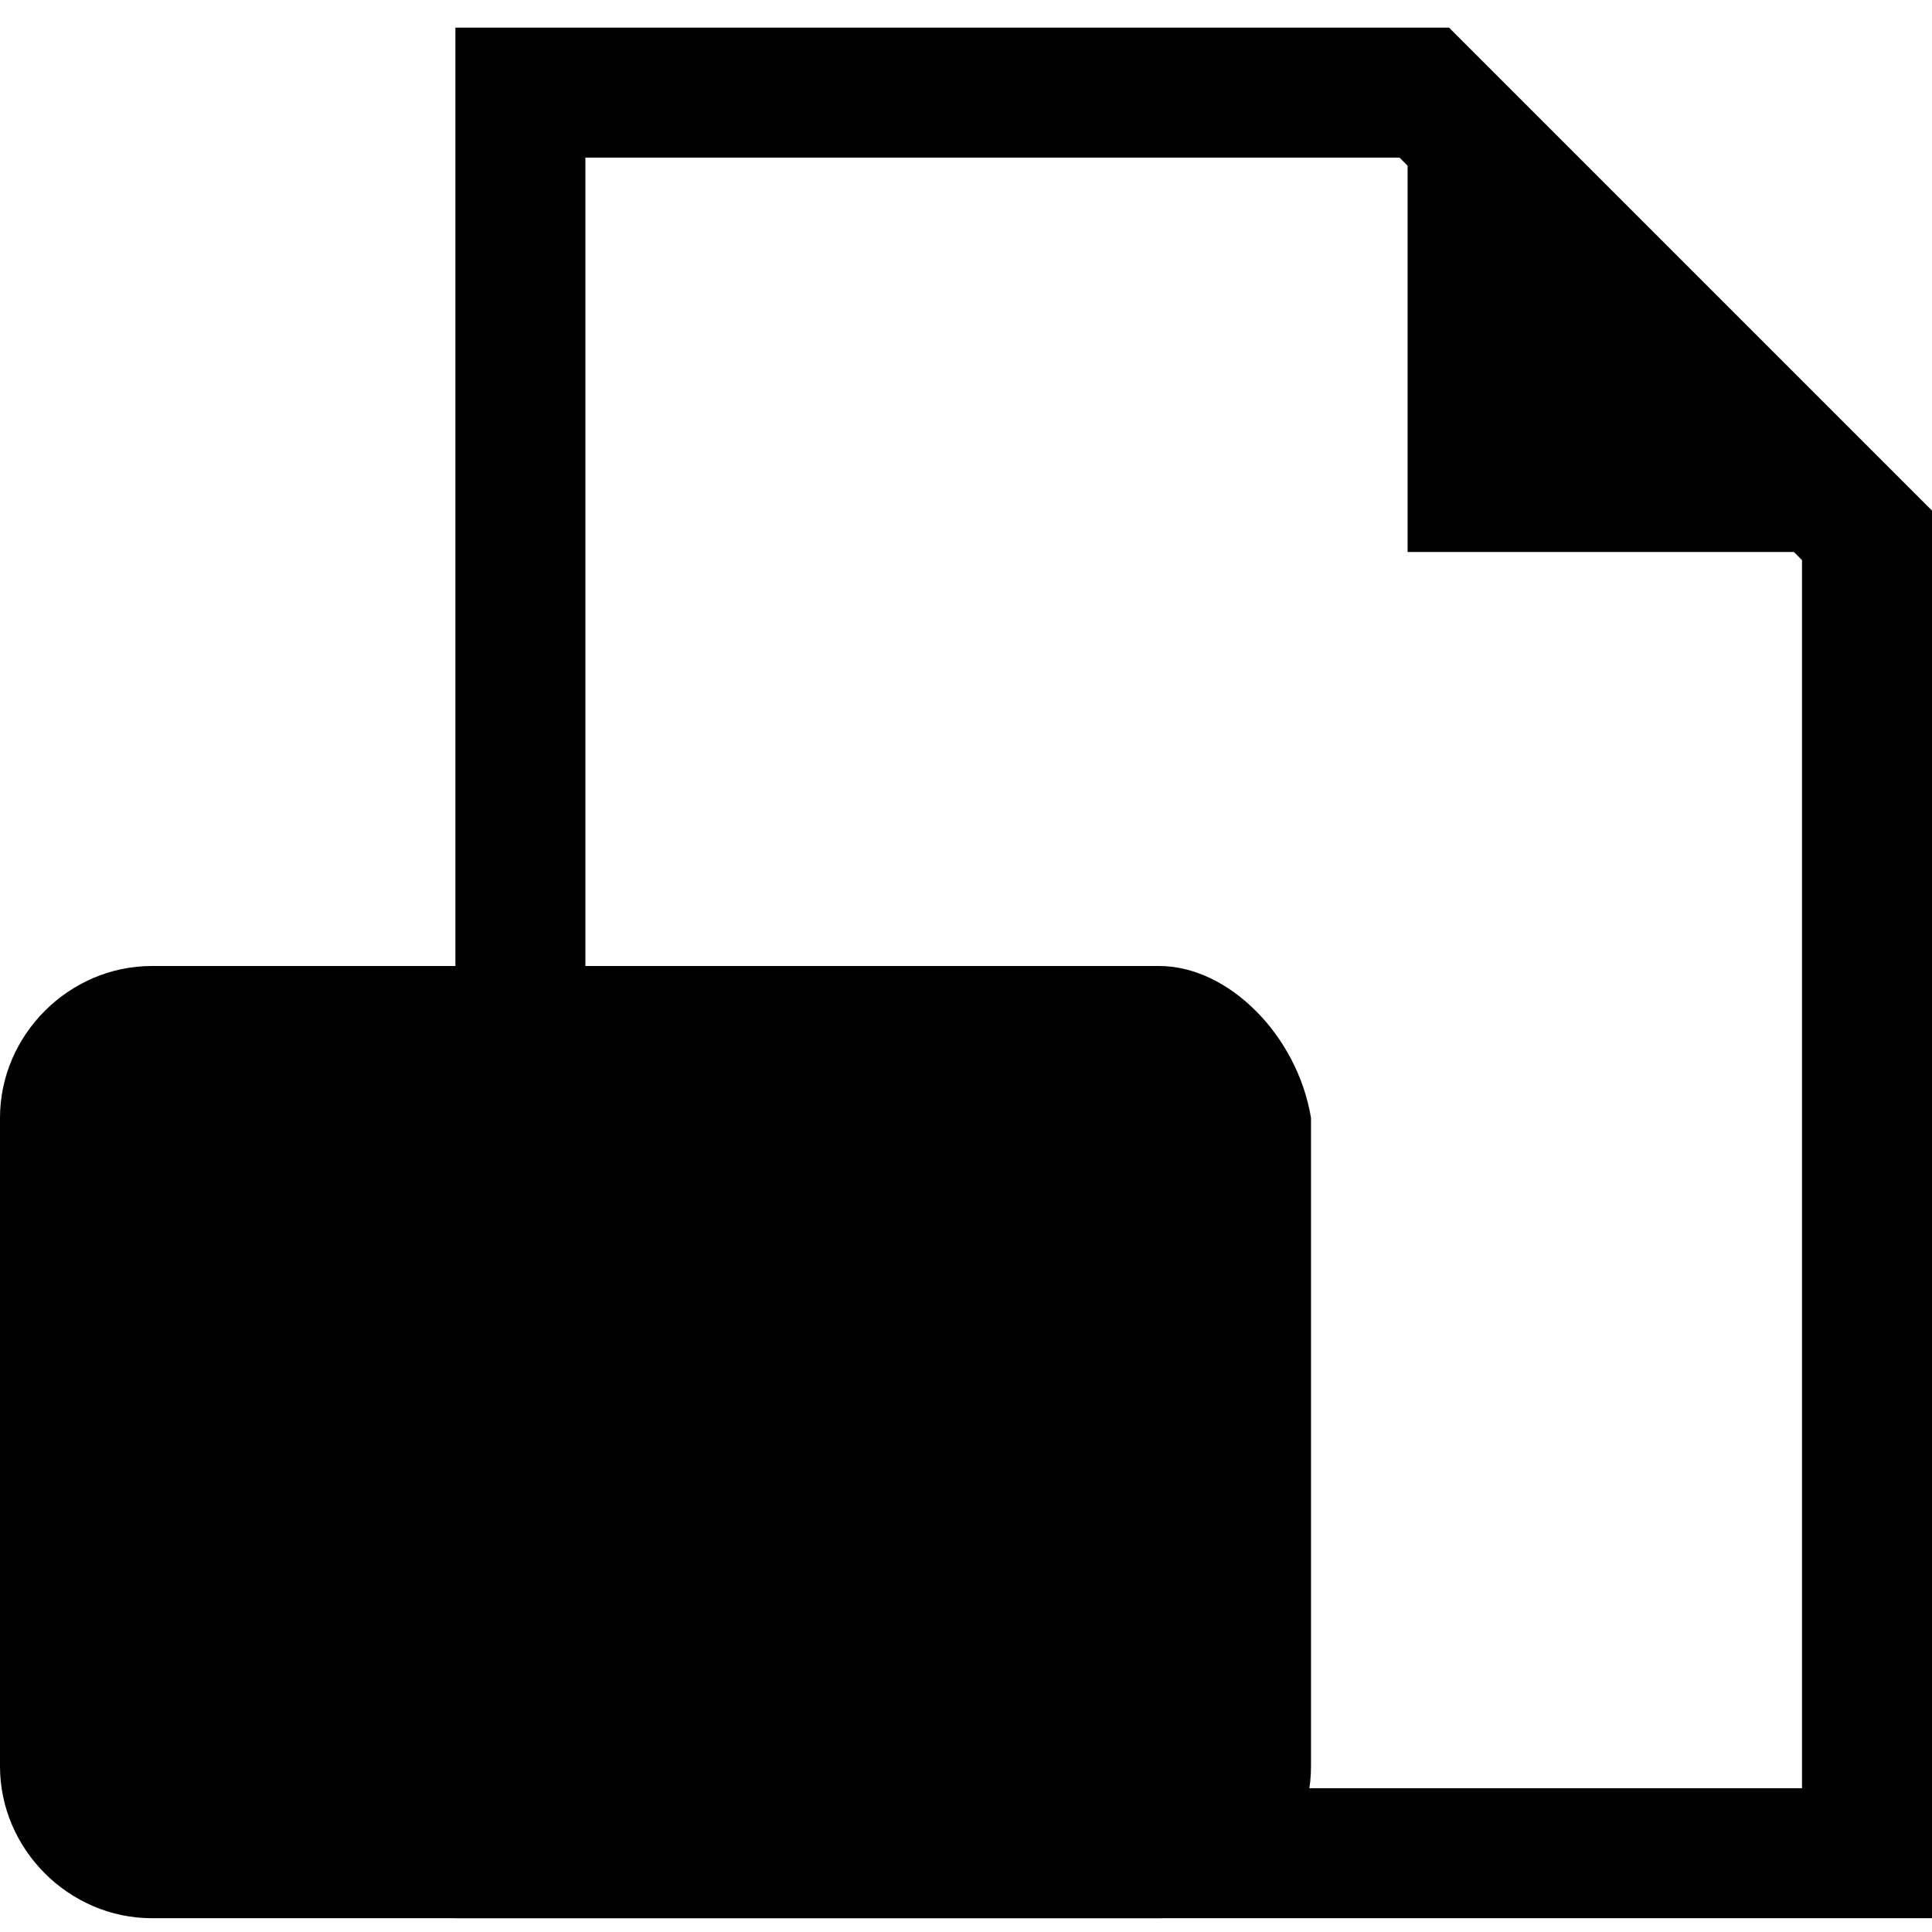 <?xml version="1.0" encoding="utf-8"?>
<!-- Generator: Adobe Illustrator 21.1.0, SVG Export Plug-In . SVG Version: 6.00 Build 0)  -->
<svg version="1.1" id="Layer_1" xmlns="http://www.w3.org/2000/svg" xmlns:xlink="http://www.w3.org/1999/xlink" x="0px" y="0px"
	 viewBox="0 0 14 14" style="enable-background:new 0 0 14 14;" xml:space="preserve">
<style type="text/css">
	.st0{fill:none;stroke:#000000;stroke-width:0.284;stroke-miterlimit:10;}
	.st1{fill:#000000;}
	.st2{fill:none;stroke:#000000;stroke-width:0.723;stroke-miterlimit:10;}
</style>
<g>
	<g>
		<polygon class="st0" points="13.2,4 13.2,13.1 4.1,13.1 4.1,1 10.2,1 		"/>
		<g>
			<path class="st1" d="M10.2,1l3,3v9h-9V1H10.2 M10.5,0.2h-0.3h-6H3.3V1v12.1v0.8h0.8h9H14v-0.8V4V3.7l-0.2-0.2l-3-3L10.5,0.2
				L10.5,0.2z"/>
		</g>
		<polygon class="st1" points="10.2,4 10.2,1 13.2,4 		"/>
	</g>
</g>
<g>
	<g>
		<path class="st1" d="M1.1,13.6c-0.5,0-0.8-0.4-0.8-0.8V8.1c0-0.5,0.4-0.8,0.8-0.8h7.3c0.5,0,0.8,0.4,0.8,0.8v4.7
			c0,0.5-0.4,0.8-0.8,0.8H1.1z"/>
		<g>
			<path class="st1" d="M8.4,7.5c0.3,0,0.6,0.3,0.6,0.6v4.7c0,0.3-0.3,0.6-0.6,0.6H1.1c-0.3,0-0.6-0.3-0.6-0.6V8.1
				c0-0.3,0.3-0.6,0.6-0.6H8.4 M8.4,7H1.1C0.5,7,0,7.5,0,8.1v4.7c0,0.6,0.5,1.1,1.1,1.1h7.3c0.6,0,1.1-0.5,1.1-1.1V8.1
				C9.4,7.5,8.9,7,8.4,7L8.4,7z"/>
		</g>
	</g>
	<path class="st2" d="M6.9,9.4"/>
	<path class="st2" d="M2.5,9.4"/>
</g>
</svg>
